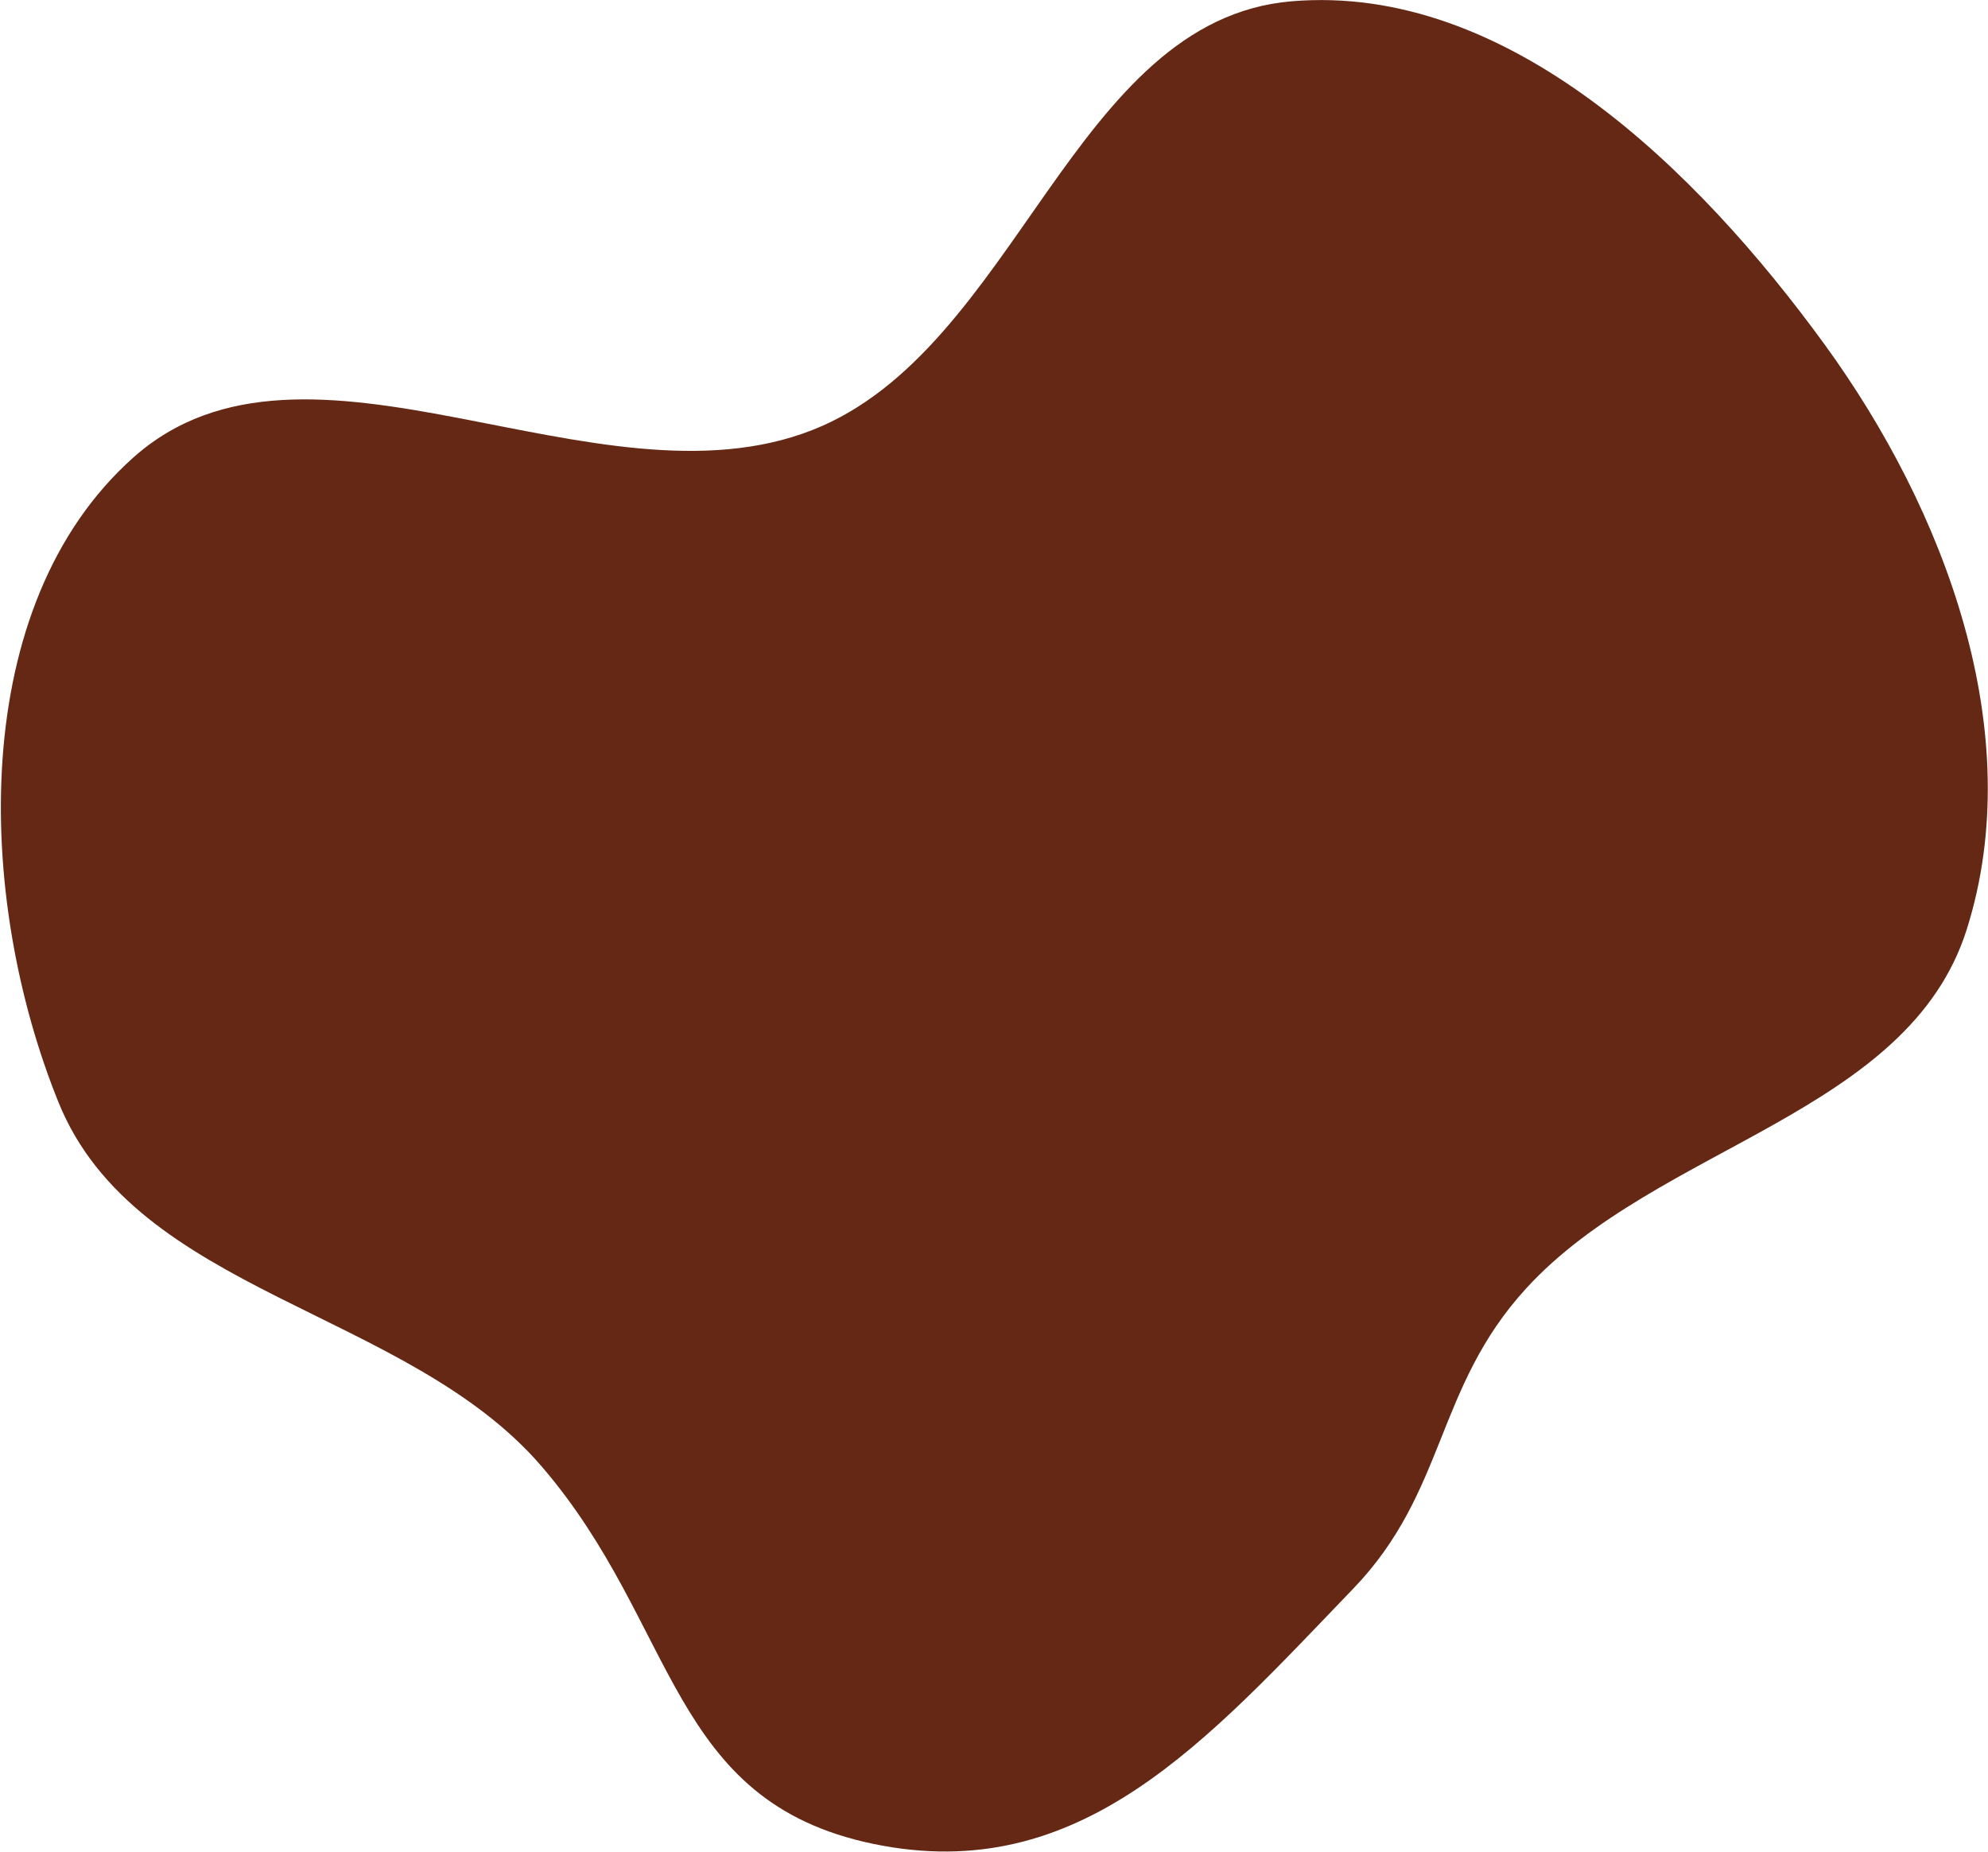 <svg width="2049" height="1909" viewBox="0 0 2049 1909" fill="none" xmlns="http://www.w3.org/2000/svg">
<path fill-rule="evenodd" clip-rule="evenodd" d="M1572.98 1327.96C1479.07 1430.57 1491.16 1537.29 1394.7 1637.5C1243.58 1794.48 1113.58 1944.75 900.197 1900.5C688.343 1856.57 699.323 1675.43 558.248 1511.39C419.336 1349.87 140.234 1333.64 60.3 1136.17C-25.479 924.262 -33.264 623.753 137.353 471.624C316.066 312.277 614.787 530.892 837.569 443.124C1048.15 360.165 1105.53 20.471 1331.06 1.349C1553.42 -17.505 1749.03 174.267 1880.35 354.711C2005.16 526.218 2091 755.601 2027.13 957.845C1966.85 1148.74 1708.14 1180.29 1572.98 1327.96Z" fill="#652815"/>
</svg>
